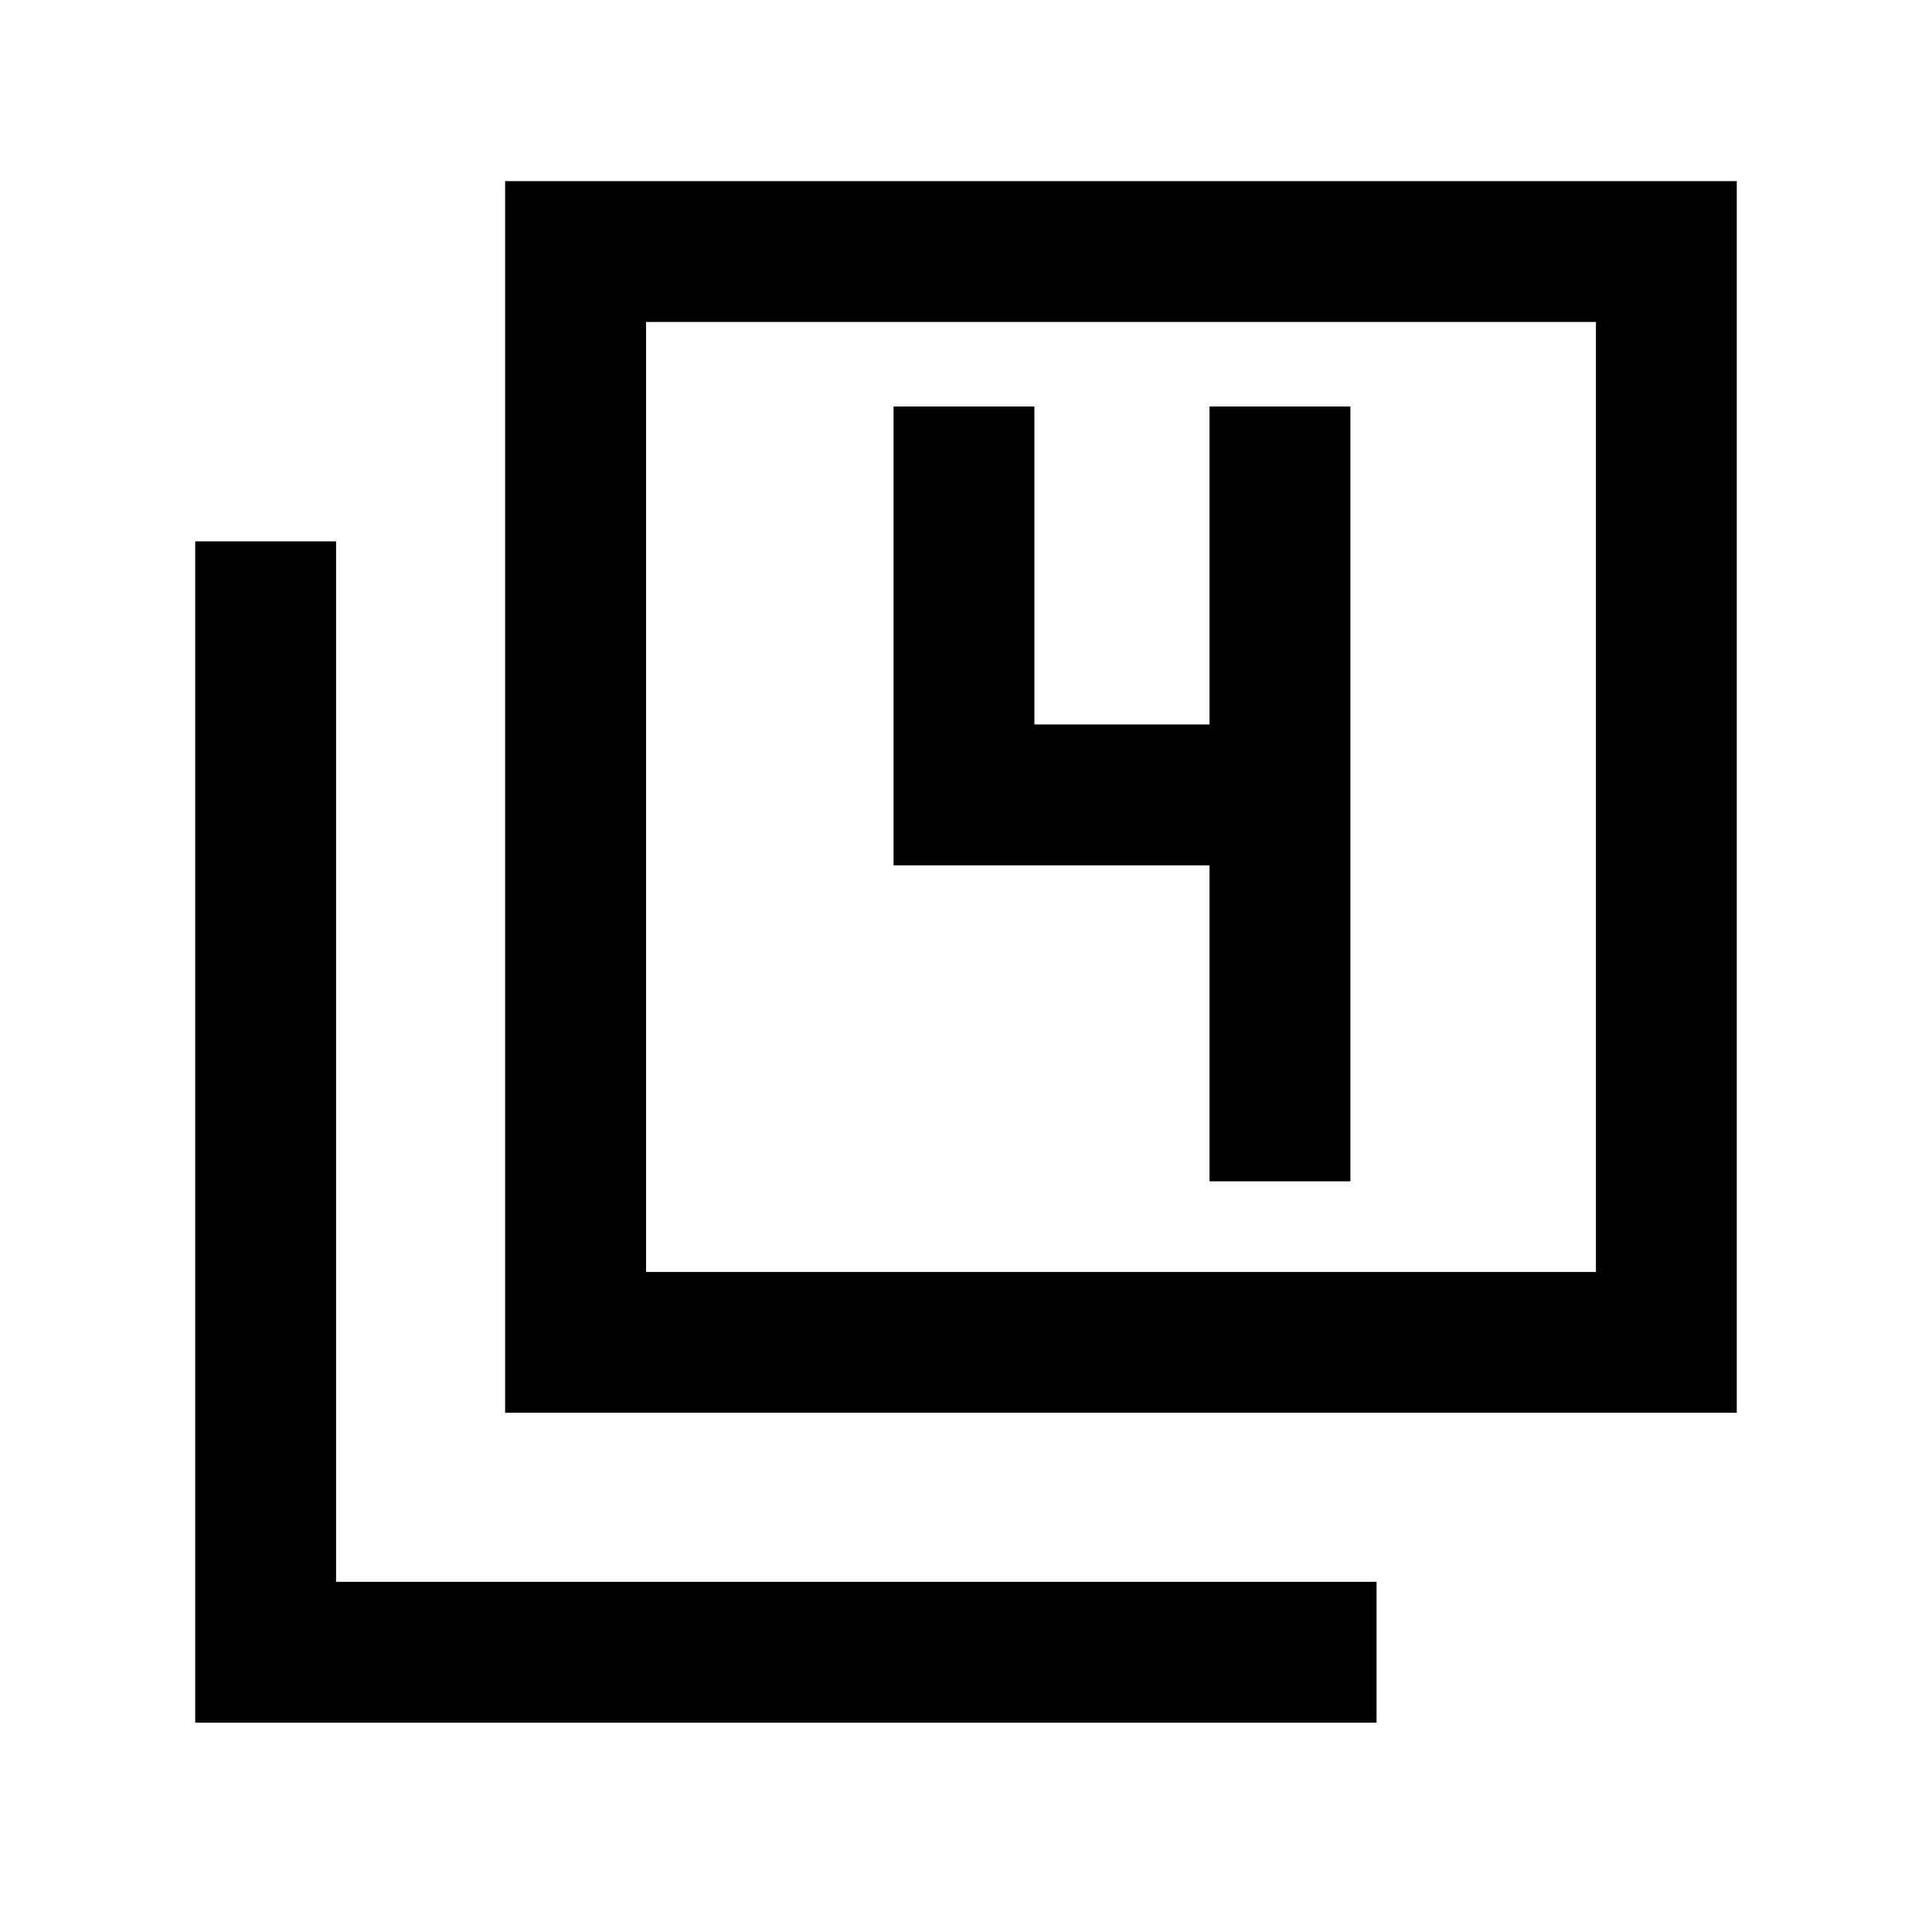 <svg xmlns="http://www.w3.org/2000/svg" height="20" width="20"><path d="M5.229 14.625V1.875h12.75v12.75Zm1.459-1.458h9.833V3.333H6.688Zm-4.667 4.666V5.604h1.458v10.771H14.25v1.458Zm4.667-4.666V3.333v9.834Zm5.833-.938h1.458V4.208h-1.458V7.5h-1.813V4.208H9.25v4.75h3.271Z"/></svg>